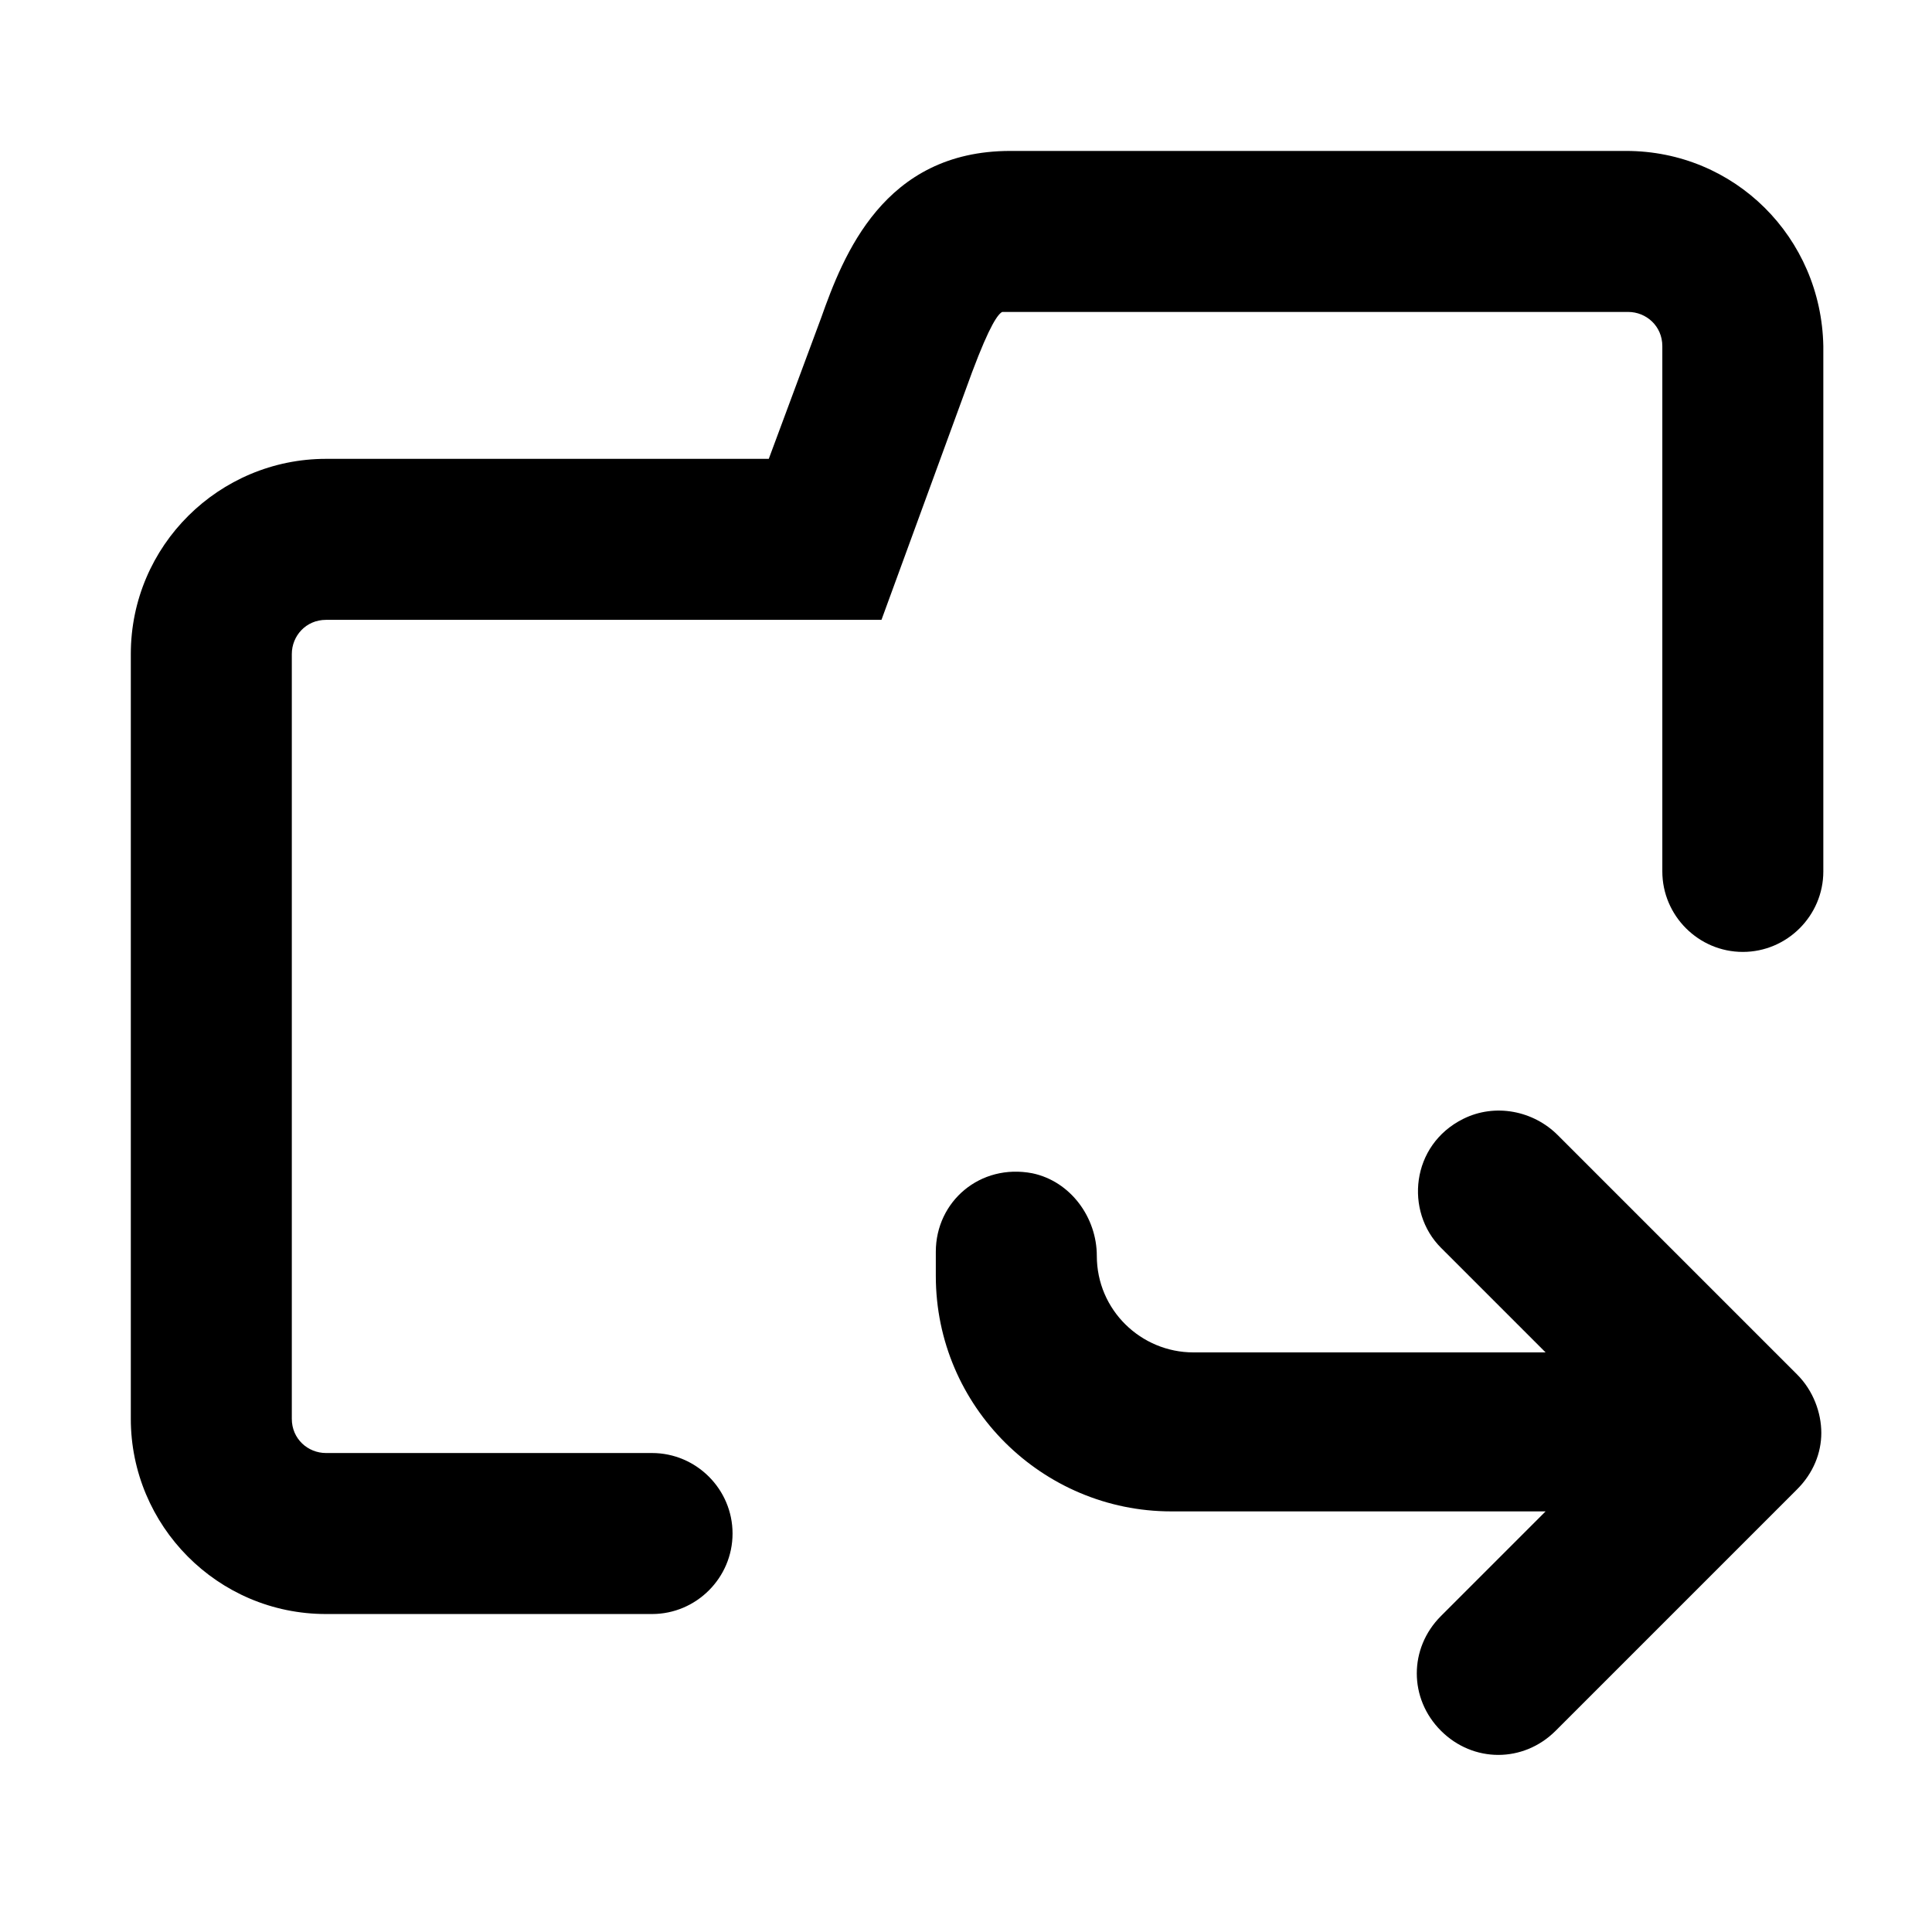 <?xml version="1.0" encoding="utf-8"?>
<!-- Generator: Adobe Illustrator 22.1.0, SVG Export Plug-In . SVG Version: 6.00 Build 0)  -->
<svg version="1.1" id="Layer_1" xmlns="http://www.w3.org/2000/svg" xmlns:xlink="http://www.w3.org/1999/xlink" x="0px" y="0px"
	 viewBox="0 0 96 96" style="enable-background:new 0 0 96 96;" xml:space="preserve">
<path d="M80.8,7.5H50.2c-6.3,0-8.3,5.2-9.4,8.3l-2.6,7h-22c-5.3,0-9.7,4.3-9.7,9.7v38c0,5.3,4.3,9.7,9.7,9.7h16.2c2.2,0,4-1.8,4-4
	s-1.8-4-4-4H16.2c-0.9,0-1.7-0.7-1.7-1.7v-38c0-0.9,0.7-1.7,1.7-1.7h27.6l4.5-12.3c0.9-2.4,1.3-2.9,1.5-3c0,0,0.1,0,0.4,0h30.7
	c0.9,0,1.7,0.7,1.7,1.7v26.1c0,2.2,1.8,4,4,4s4-1.8,4-4V17.2C90.5,11.8,86.2,7.5,80.8,7.5z"/>
<path d="M89.3,68.3L77.4,56.4c-1.2-1.2-3.1-1.6-4.7-0.8c-2.6,1.3-2.9,4.6-1.1,6.4l5.2,5.2H59.3c-2.6,0-4.8-2.1-4.8-4.8v0
	c0-1.9-1.3-3.7-3.2-4.1c-2.6-0.5-4.8,1.4-4.8,3.9v1.2c0,6.5,5.3,11.7,11.7,11.7h18.6l-5.2,5.2c-1.6,1.6-1.6,4.1,0,5.7
	c1.6,1.6,4.1,1.6,5.7,0l12-12c0.8-0.8,1.2-1.8,1.2-2.8S90.1,69.1,89.3,68.3z"/>
</svg>
